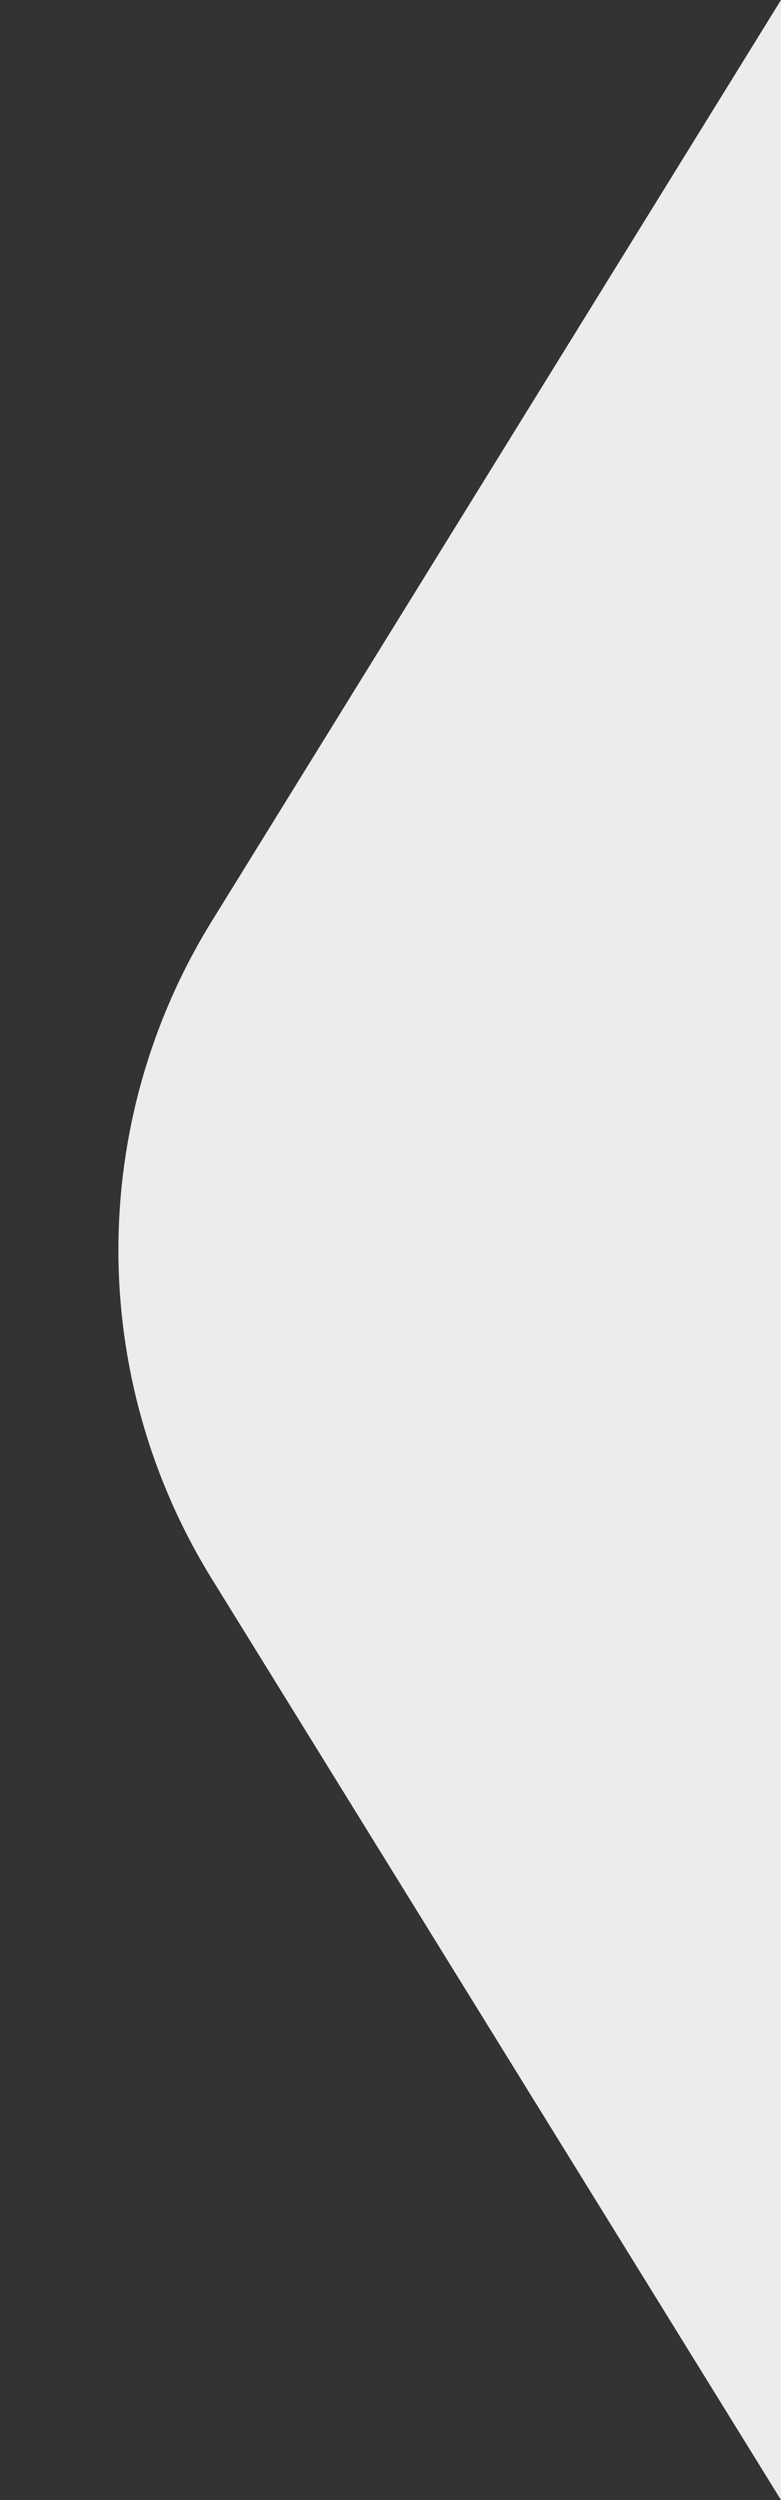 <?xml version="1.0" encoding="UTF-8"?>
<svg width="5px" height="16px" viewBox="0 0 5 16" version="1.1" xmlns="http://www.w3.org/2000/svg" xmlns:xlink="http://www.w3.org/1999/xlink">
    <rect x="0" y="0" width="5" height="16" fill="#333333" stroke="none"/>
    <!-- Generator: Sketch 48.2 (47327) - http://www.bohemiancoding.com/sketch -->
    <title>right_cut</title>
    <desc>Created with Sketch.</desc>
    <defs></defs>
    <g id="01-1-My-Coupons" stroke="none" stroke-width="1" fill="none" fill-rule="evenodd" transform="translate(-358, -196)">
        <g id="Coupon" transform="translate(12, 104)" fill="#EDECEB">
            <g id="Material/Coupon">
                <path d="M350.403,102.103 L346.758,108 L346.758,92 L350.403,97.897 C351.199,99.186 351.199,100.814 350.403,102.103 Z" id="right_cut" transform="translate(348.879, 100) scale(-1, 1) translate(-348.879, -100) "></path>
            </g>
        </g>
    </g>
</svg>